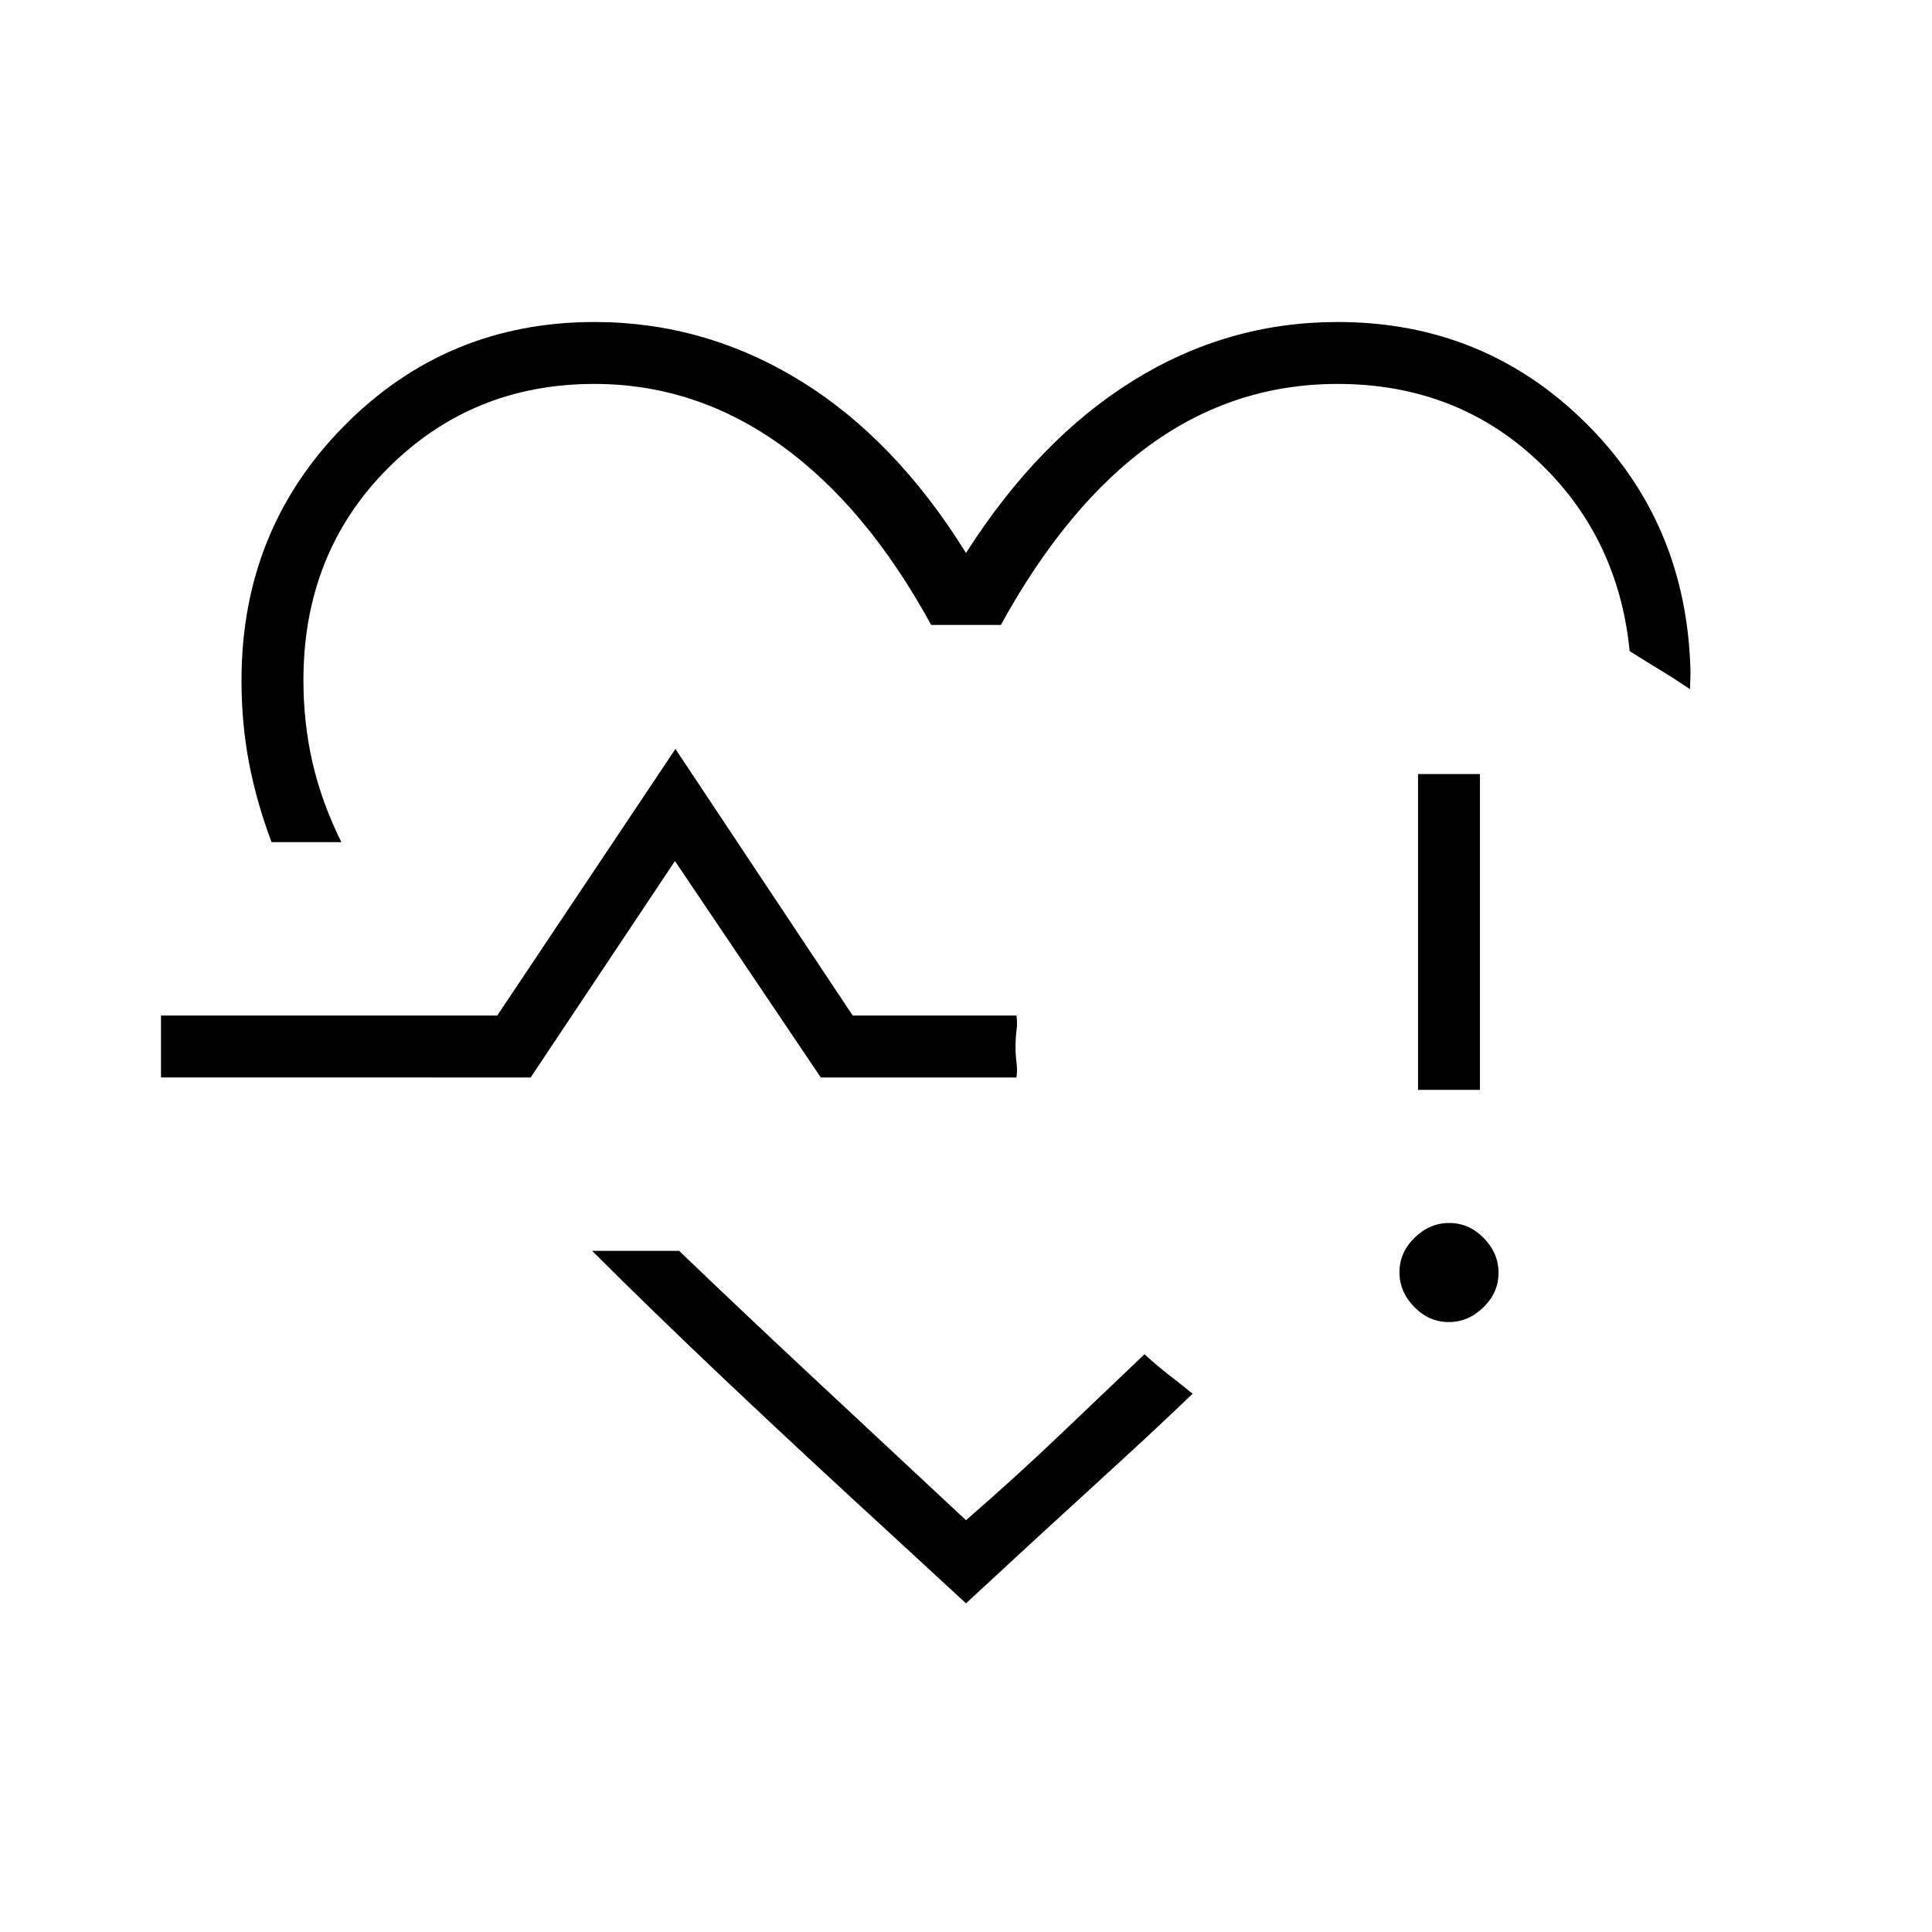 <svg xmlns="http://www.w3.org/2000/svg" height="48" viewBox="0 -960 960 960" width="48"><path d="M472.846-486.923Zm-337.923-54.615q-7.462-19.923-11.192-39.445Q120-600.505 120-621.923q0-74.846 51-126.462Q222-800 295.385-800q54.692 0 102.073 29.064 47.381 29.064 82.542 85.705 36-56.385 82.962-85.577Q609.923-800 664.615-800q72.616 0 123.231 50.077Q838.462-699.846 840-625.769q0 1.923-.115 4.115-.116 2.193-.116 4.116-7.846-5.308-15.038-9.654-7.192-4.347-14.962-9.27-5.692-57.23-46.192-95-40.5-37.769-98.962-37.769-51 0-92.692 29.962-41.692 29.961-74.615 89.807h-34.616q-32.154-58.846-74.615-89.307-42.462-30.462-92.692-30.462-60.924 0-102.77 42.035-41.846 42.034-41.846 105.273 0 20.954 4.462 40.592 4.461 19.639 14.384 39.793h-34.692ZM480-163.307l-33.616-31.001q-47.769-43.769-85.307-79.307-37.539-35.539-66.847-64.847h43.231q28.784 27.648 63.623 60.209 34.839 32.561 78.916 73.638 25.59-22.258 47.372-43.091 21.782-20.832 41.32-39.371 6.368 5.808 12.107 10.25 5.74 4.443 11.816 9.366-17.769 17-37.461 35.038l-40.769 37.346L480-163.307ZM80-424.615v-30.77h167.077l88.538-132.461 88.077 132.461h81.385q.538 3.654.038 7.393-.5 3.738-.5 8.067 0 4.329.5 7.992.5 3.664-.038 7.318h-97.231l-72.461-107.539-71.693 107.539H80Zm639.852 121.538q-9.775 0-17.121-7.494-7.346-7.495-7.346-17.27 0-9.774 7.494-17.121 7.495-7.346 17.269-7.346 9.775 0 17.121 7.495 7.346 7.495 7.346 17.269 0 9.775-7.494 17.121-7.495 7.346-17.269 7.346Zm-15.237-115.384v-156.924h30.77v156.924h-30.77Z"/></svg>